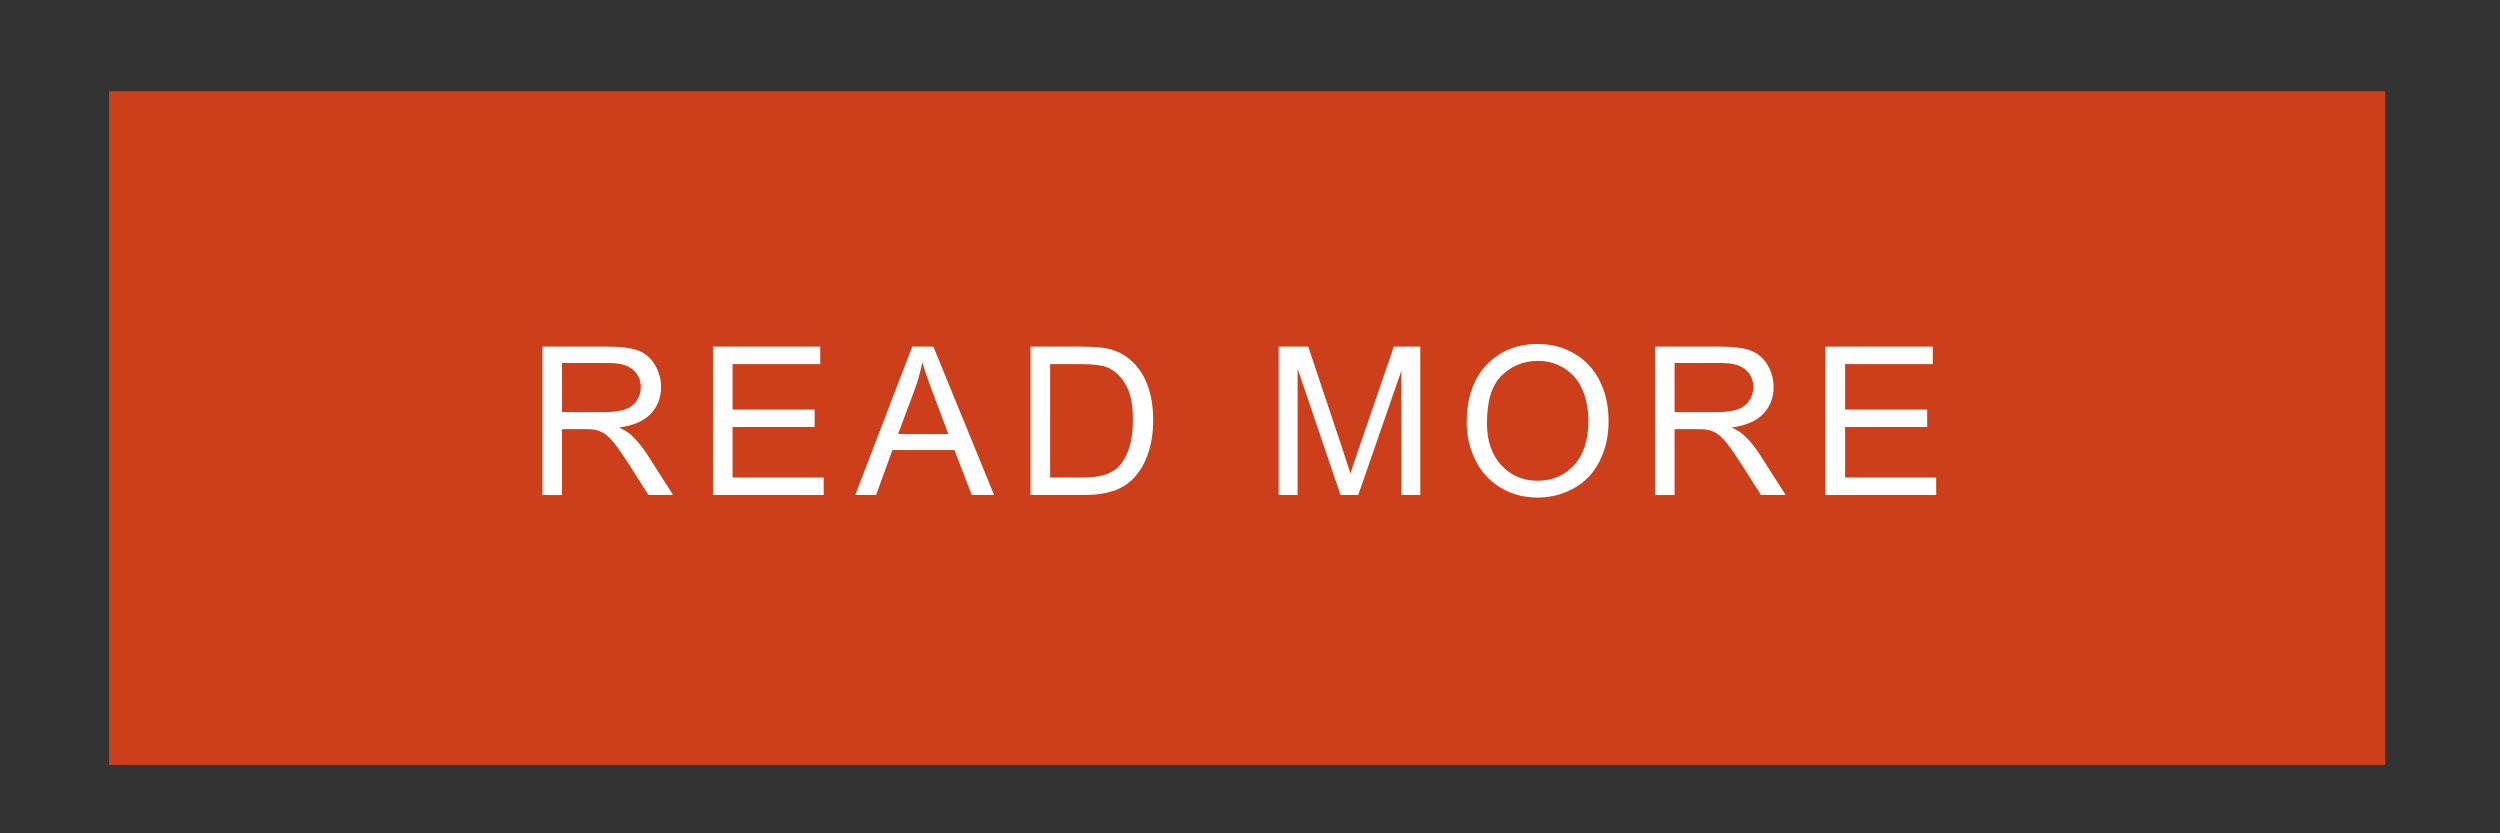 <?xml version="1.0" encoding="utf-8"?>
<!-- Generator: Adobe Illustrator 16.0.0, SVG Export Plug-In . SVG Version: 6.00 Build 0)  -->
<!DOCTYPE svg PUBLIC "-//W3C//DTD SVG 1.1//EN" "http://www.w3.org/Graphics/SVG/1.1/DTD/svg11.dtd">
<svg version="1.1" id="Ebene_1" xmlns="http://www.w3.org/2000/svg" xmlns:xlink="http://www.w3.org/1999/xlink" x="0px" y="0px"
	 width="120px" height="40px" viewBox="0 0 120 40" enable-background="new 0 0 120 40" xml:space="preserve">
<rect x="0" y="0" width="120" height="40" fill="#333333" stroke="none"/>
<rect x="5.234" y="4.38" fill="#CC3F1A" width="109.252" height="32.338"/>
<g>
	<path fill="#FFFFFF" d="M26.035,23.761v-7.123h3.158c0.635,0,1.117,0.064,1.448,0.192c0.33,0.128,0.594,0.354,0.792,0.678
		c0.197,0.324,0.296,0.682,0.296,1.074c0,0.505-0.164,0.931-0.491,1.278c-0.328,0.347-0.833,0.567-1.516,0.661
		c0.25,0.12,0.439,0.238,0.568,0.355c0.275,0.252,0.536,0.568,0.782,0.947l1.239,1.938h-1.186l-0.943-1.481
		c-0.275-0.428-0.502-0.755-0.68-0.982c-0.178-0.227-0.337-0.385-0.479-0.476c-0.141-0.09-0.284-0.154-0.43-0.189
		c-0.107-0.022-0.282-0.034-0.525-0.034h-1.093v3.163H26.035z M26.978,19.782h2.026c0.431,0,0.768-0.044,1.011-0.134
		c0.243-0.089,0.428-0.231,0.554-0.427c0.126-0.196,0.189-0.409,0.189-0.639c0-0.337-0.122-0.614-0.367-0.831
		c-0.245-0.217-0.631-0.326-1.159-0.326h-2.254V19.782z"/>
	<path fill="#FFFFFF" d="M34.221,23.761v-7.123h5.15v0.84h-4.208v2.182h3.94v0.836h-3.94v2.424h4.373v0.841H34.221z"/>
	<path fill="#FFFFFF" d="M41.051,23.761l2.735-7.123h1.016l2.915,7.123h-1.074l-0.831-2.157h-2.978l-0.782,2.157H41.051z
		 M43.106,20.836h2.415l-0.743-1.973c-0.227-0.599-0.395-1.091-0.505-1.477c-0.091,0.457-0.219,0.911-0.384,1.36L43.106,20.836z"/>
	<path fill="#FFFFFF" d="M49.464,23.761v-7.123h2.454c0.554,0,0.977,0.034,1.268,0.102c0.408,0.094,0.756,0.264,1.044,0.51
		c0.376,0.317,0.657,0.723,0.843,1.217c0.186,0.494,0.279,1.059,0.279,1.693c0,0.541-0.063,1.02-0.189,1.438
		c-0.126,0.418-0.289,0.764-0.486,1.038c-0.198,0.273-0.414,0.488-0.649,0.646s-0.518,0.276-0.85,0.356
		c-0.332,0.082-0.713,0.122-1.144,0.122H49.464z M50.407,22.92h1.521c0.47,0,0.838-0.043,1.105-0.131
		c0.268-0.088,0.48-0.211,0.639-0.369c0.224-0.224,0.397-0.523,0.522-0.901c0.125-0.378,0.187-0.835,0.187-1.373
		c0-0.745-0.123-1.317-0.367-1.717s-0.542-0.668-0.891-0.804c-0.253-0.097-0.659-0.146-1.22-0.146h-1.497V22.92z"/>
	<path fill="#FFFFFF" d="M61.375,23.761v-7.123h1.42l1.686,5.043c0.155,0.469,0.269,0.82,0.34,1.055
		c0.081-0.26,0.207-0.641,0.379-1.143l1.705-4.956h1.269v7.123h-0.909v-5.961l-2.069,5.961h-0.851l-2.06-6.063v6.063H61.375z"/>
	<path fill="#FFFFFF" d="M70.402,20.292c0-1.183,0.316-2.108,0.951-2.777s1.455-1.003,2.459-1.003c0.658,0,1.25,0.157,1.778,0.472
		c0.528,0.314,0.931,0.752,1.207,1.314c0.277,0.562,0.415,1.199,0.415,1.912c0,0.723-0.145,1.369-0.437,1.939
		c-0.292,0.569-0.704,1.001-1.239,1.294c-0.534,0.294-1.111,0.44-1.729,0.44c-0.671,0-1.27-0.162-1.798-0.486
		c-0.527-0.324-0.928-0.766-1.199-1.326C70.538,21.51,70.402,20.917,70.402,20.292z M71.373,20.306c0,0.858,0.231,1.535,0.693,2.029
		c0.461,0.493,1.04,0.741,1.736,0.741c0.709,0,1.293-0.25,1.752-0.748c0.458-0.5,0.688-1.207,0.688-2.124
		c0-0.58-0.099-1.086-0.295-1.519c-0.195-0.432-0.482-0.768-0.859-1.006c-0.377-0.238-0.801-0.357-1.271-0.357
		c-0.667,0-1.241,0.229-1.722,0.688C71.614,18.469,71.373,19.234,71.373,20.306z"/>
	<path fill="#FFFFFF" d="M79.438,23.761v-7.123h3.158c0.635,0,1.117,0.064,1.447,0.192s0.595,0.354,0.793,0.678
		c0.197,0.324,0.296,0.682,0.296,1.074c0,0.505-0.164,0.931-0.491,1.278s-0.832,0.567-1.516,0.661
		c0.25,0.12,0.439,0.238,0.568,0.355c0.275,0.252,0.536,0.568,0.782,0.947l1.239,1.938h-1.186l-0.943-1.481
		c-0.275-0.428-0.502-0.755-0.68-0.982c-0.178-0.227-0.338-0.385-0.479-0.476c-0.141-0.09-0.284-0.154-0.43-0.189
		c-0.107-0.022-0.281-0.034-0.525-0.034H80.38v3.163H79.438z M80.38,19.782h2.026c0.431,0,0.768-0.044,1.01-0.134
		c0.244-0.089,0.428-0.231,0.555-0.427c0.126-0.196,0.189-0.409,0.189-0.639c0-0.337-0.123-0.614-0.367-0.831
		c-0.244-0.217-0.631-0.326-1.158-0.326H80.38V19.782z"/>
	<path fill="#FFFFFF" d="M87.623,23.761v-7.123h5.15v0.84h-4.208v2.182h3.94v0.836h-3.94v2.424h4.372v0.841H87.623z"/>
</g>
</svg>
